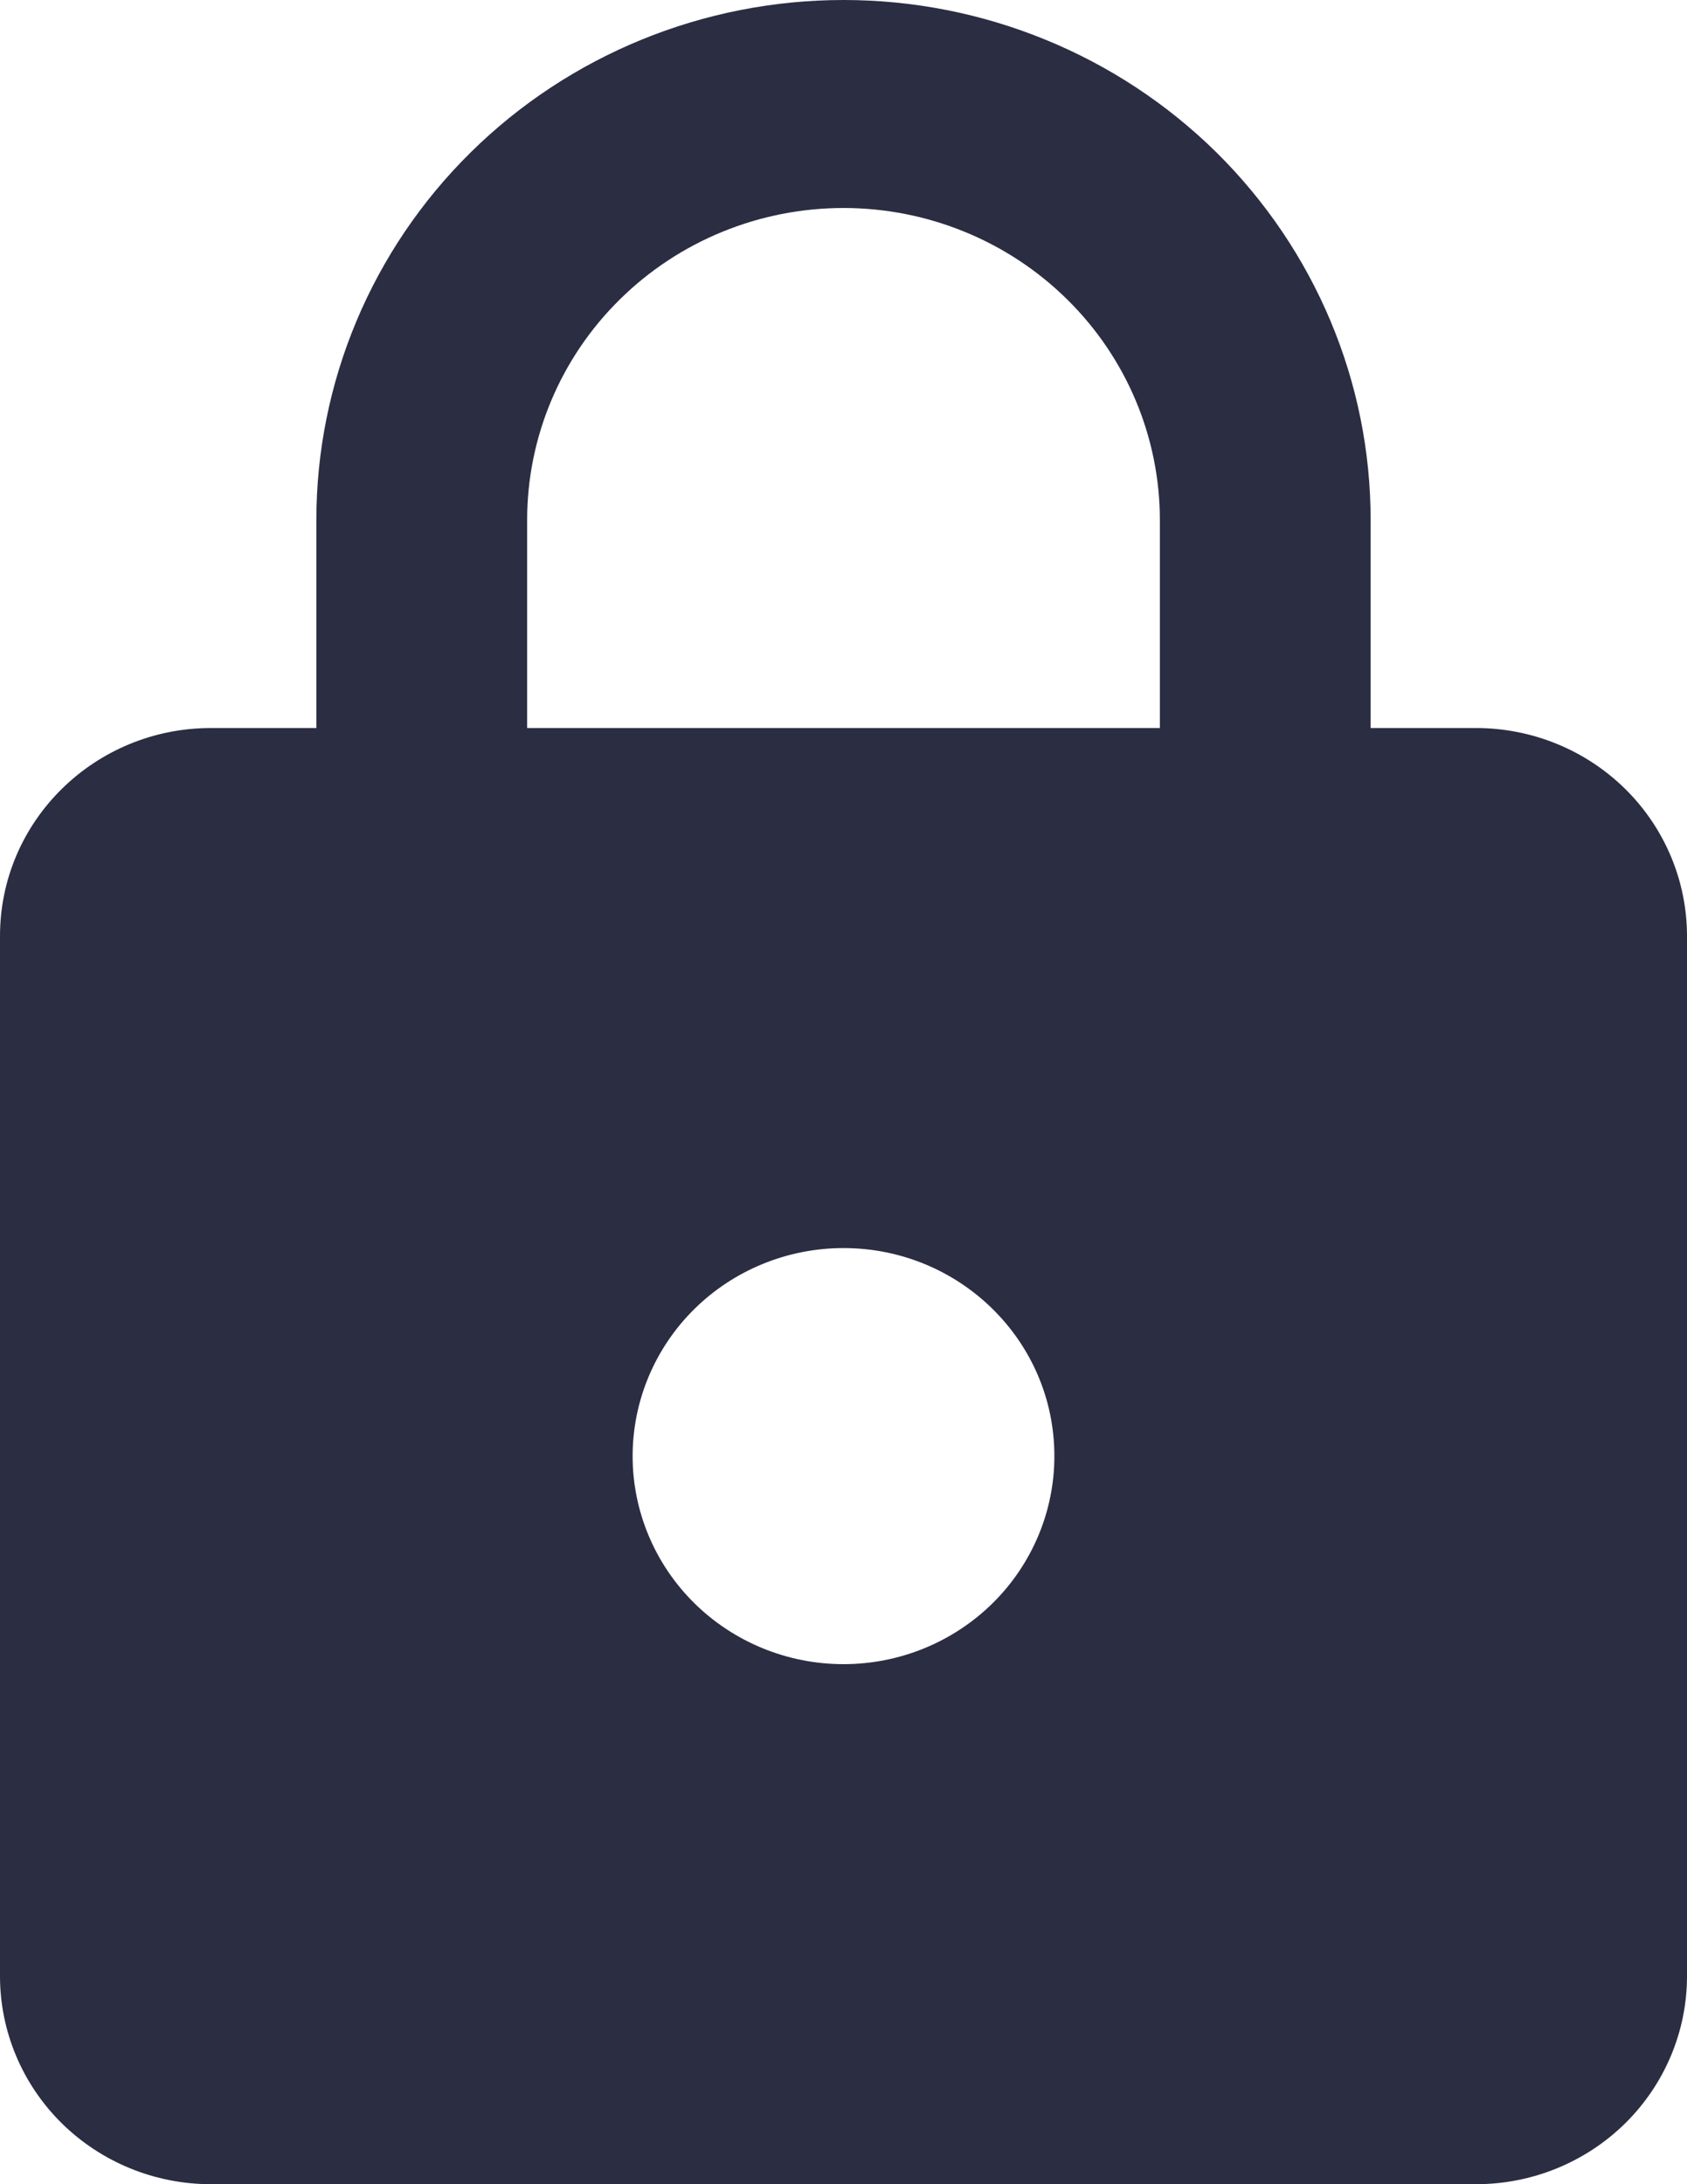 <svg width="17" height="22" viewBox="0 0 17 22" fill="none" xmlns="http://www.w3.org/2000/svg">
<path d="M8.5 16.762C9.064 16.762 9.604 16.541 10.003 16.148C10.401 15.755 10.625 15.222 10.625 14.667C10.625 13.504 9.669 12.571 8.5 12.571C7.936 12.571 7.396 12.792 6.997 13.185C6.599 13.578 6.375 14.111 6.375 14.667C6.375 15.222 6.599 15.755 6.997 16.148C7.396 16.541 7.936 16.762 8.5 16.762ZM14.875 7.333C15.439 7.333 15.979 7.554 16.378 7.947C16.776 8.34 17 8.873 17 9.429V19.905C17 20.46 16.776 20.993 16.378 21.386C15.979 21.779 15.439 22 14.875 22H2.125C1.561 22 1.021 21.779 0.622 21.386C0.224 20.993 0 20.46 0 19.905V9.429C0 8.266 0.956 7.333 2.125 7.333H3.188V5.238C3.188 3.849 3.747 2.517 4.744 1.534C5.74 0.552 7.091 0 8.5 0C9.198 0 9.888 0.135 10.533 0.399C11.178 0.662 11.763 1.048 12.257 1.534C12.75 2.021 13.141 2.598 13.408 3.234C13.675 3.869 13.812 4.55 13.812 5.238V7.333H14.875ZM8.5 2.095C7.655 2.095 6.844 2.426 6.246 3.016C5.648 3.605 5.312 4.405 5.312 5.238V7.333H11.688V5.238C11.688 4.405 11.352 3.605 10.754 3.016C10.156 2.426 9.345 2.095 8.5 2.095Z" fill="#2B2D42"/>
</svg>
